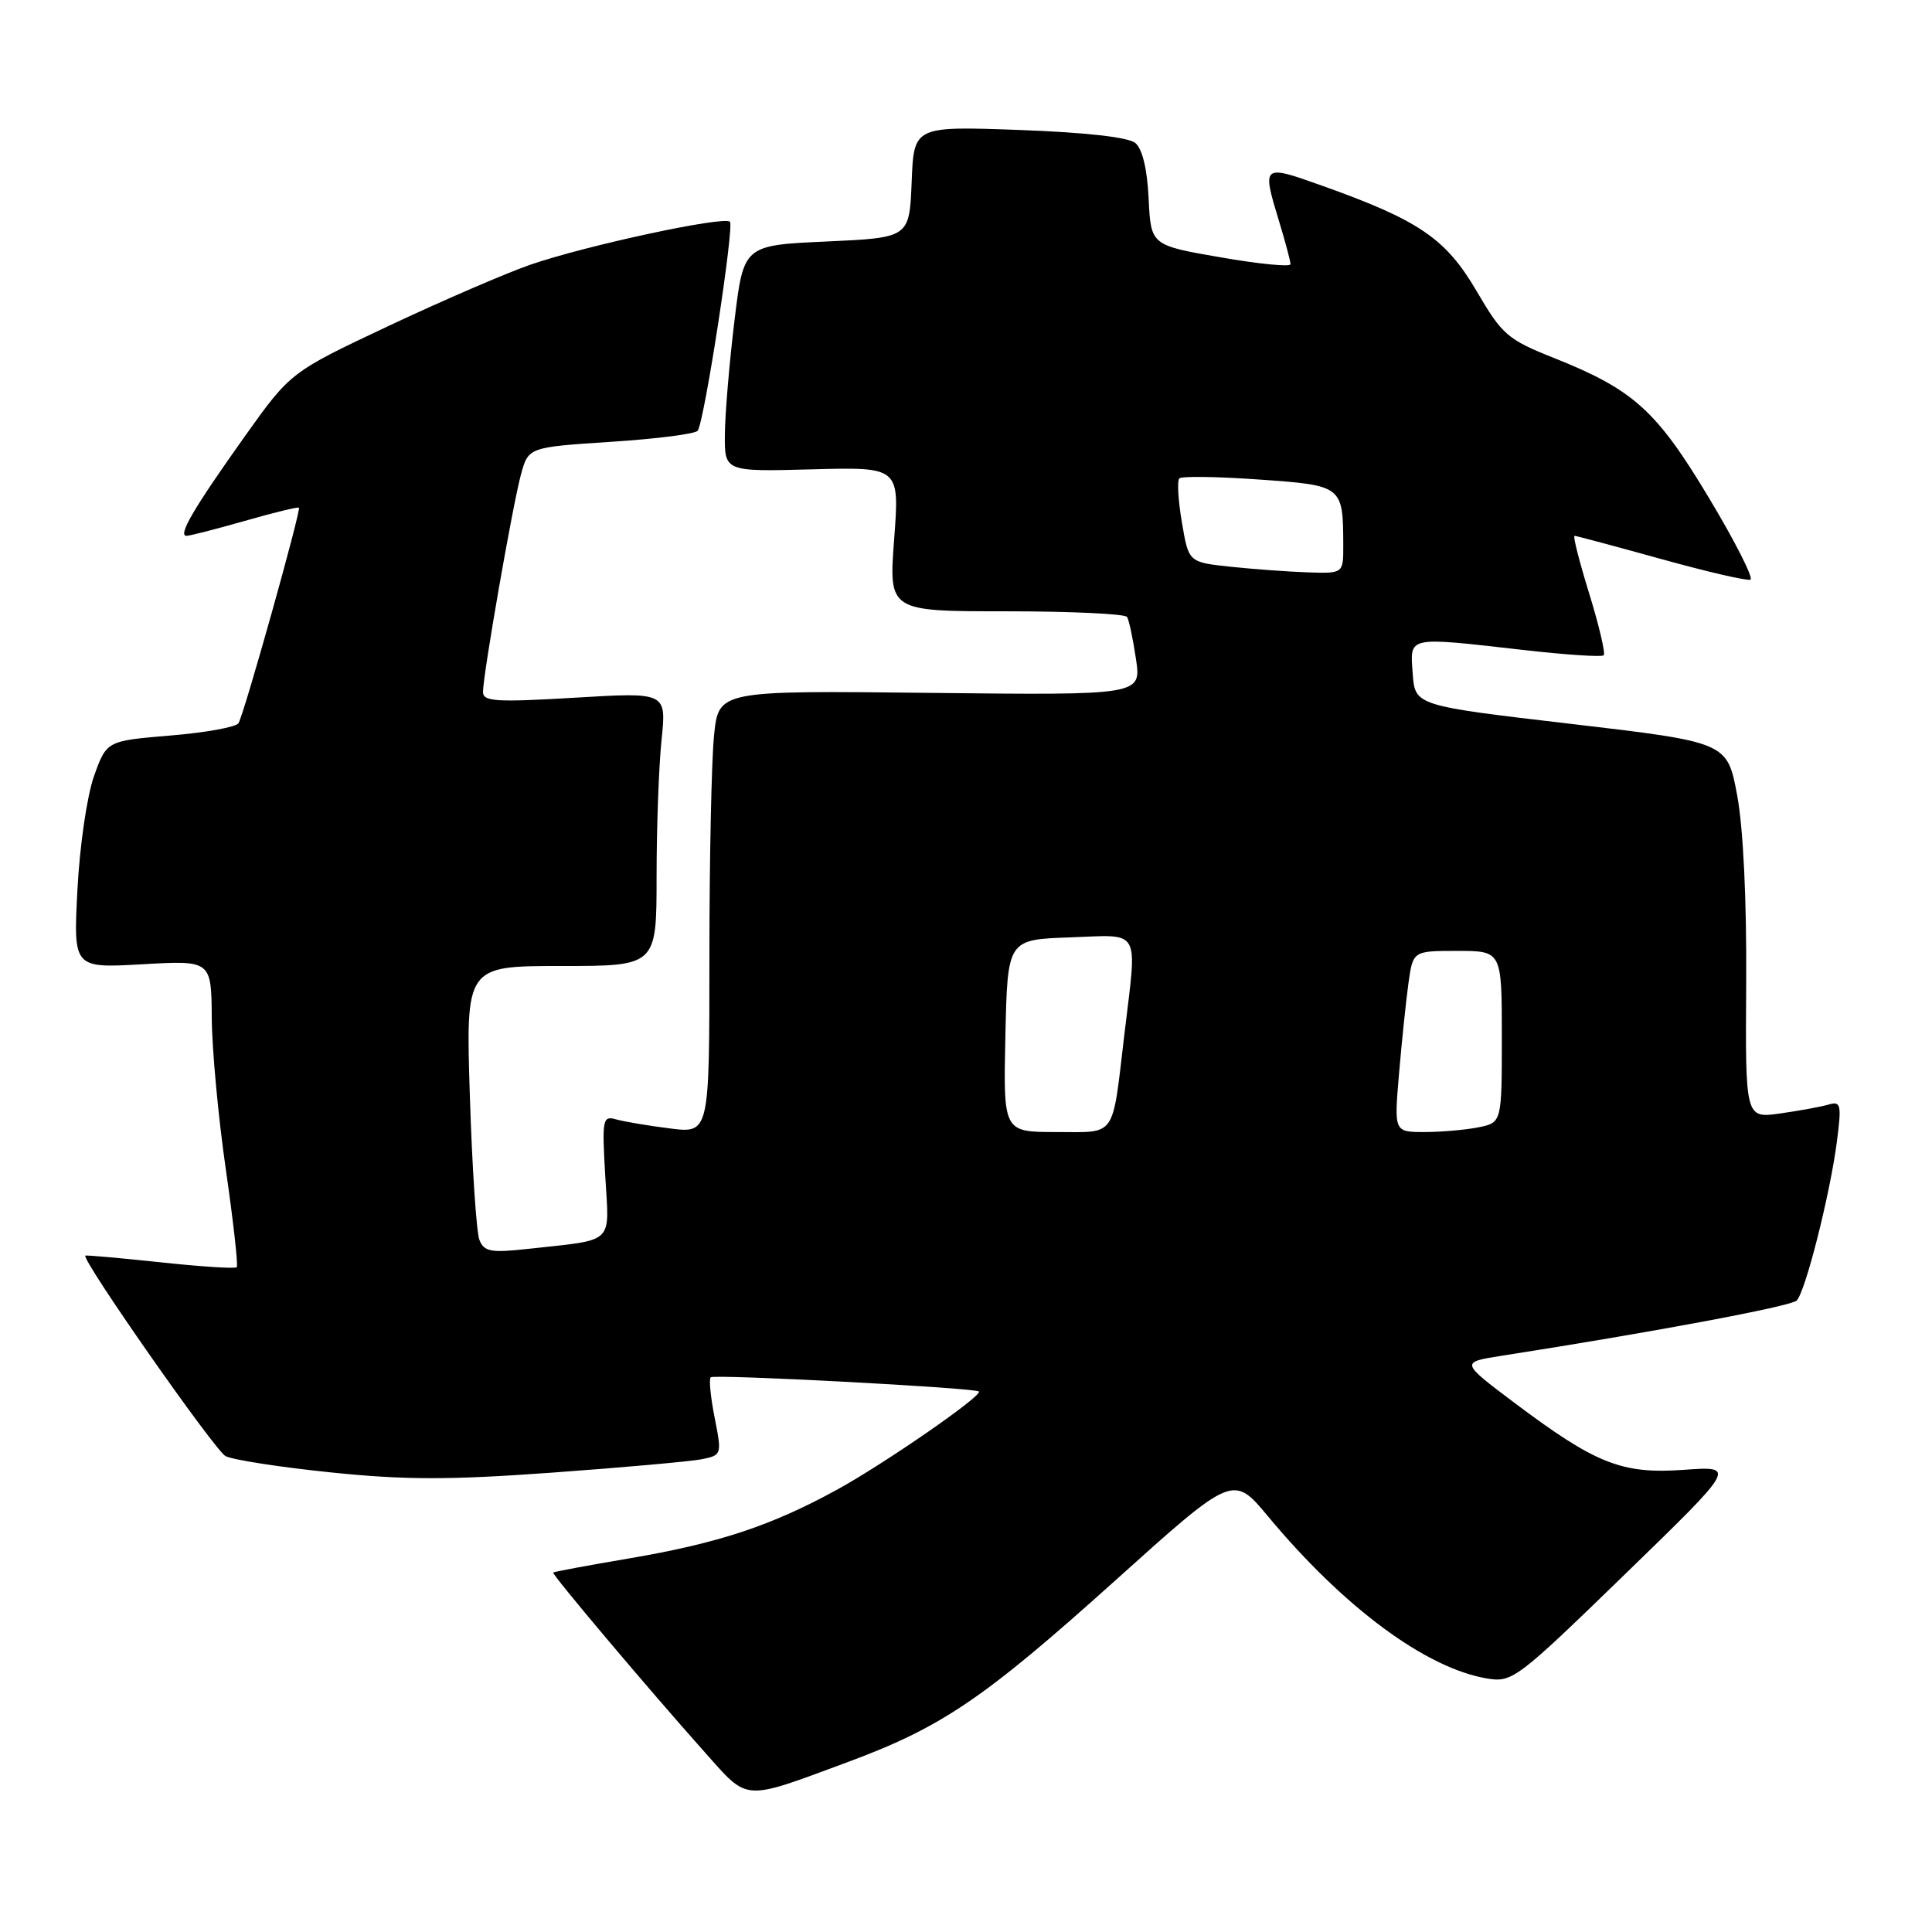 <?xml version="1.0" encoding="UTF-8" standalone="no"?>
<!DOCTYPE svg PUBLIC "-//W3C//DTD SVG 1.1//EN" "http://www.w3.org/Graphics/SVG/1.1/DTD/svg11.dtd" >
<svg xmlns="http://www.w3.org/2000/svg" xmlns:xlink="http://www.w3.org/1999/xlink" version="1.1" viewBox="0 0 256 256">
 <g >
 <path fill="currentColor"
d=" M 112.18 233.54 C 124.78 228.88 130.31 225.13 147.76 209.44 C 163.40 195.37 163.40 195.37 168.03 200.94 C 178.11 213.04 188.96 221.06 197.06 222.41 C 200.38 222.96 201.02 222.48 215.29 208.62 C 230.09 194.26 230.09 194.26 223.12 194.76 C 214.88 195.35 211.44 193.98 200.51 185.76 C 193.53 180.50 193.53 180.50 199.01 179.64 C 218.85 176.55 237.30 173.10 238.07 172.33 C 239.23 171.17 242.53 158.09 243.41 151.17 C 244.03 146.34 243.92 145.89 242.30 146.36 C 241.31 146.65 238.42 147.18 235.88 147.54 C 231.26 148.19 231.26 148.19 231.38 130.34 C 231.45 119.36 231.00 109.78 230.19 105.42 C 228.88 98.35 228.88 98.35 208.19 95.92 C 187.50 93.50 187.50 93.50 187.19 89.25 C 186.83 84.24 186.29 84.36 201.99 86.14 C 207.52 86.77 212.25 87.08 212.50 86.83 C 212.75 86.58 211.89 82.91 210.59 78.69 C 209.28 74.46 208.40 71.00 208.63 71.00 C 208.85 71.00 214.00 72.38 220.07 74.06 C 226.15 75.75 231.48 76.99 231.94 76.81 C 232.39 76.64 229.93 71.78 226.46 66.00 C 219.49 54.37 216.46 51.64 205.90 47.43 C 199.76 44.99 199.04 44.36 195.65 38.56 C 191.58 31.61 188.04 29.19 175.25 24.63 C 167.20 21.76 167.19 21.77 169.51 29.41 C 170.33 32.11 171.00 34.63 171.00 35.01 C 171.00 35.39 166.84 34.99 161.75 34.10 C 152.50 32.50 152.50 32.50 152.20 26.33 C 152.02 22.43 151.37 19.72 150.44 18.95 C 149.51 18.18 143.84 17.54 135.03 17.22 C 121.09 16.72 121.09 16.72 120.80 24.11 C 120.50 31.50 120.50 31.50 109.51 32.00 C 98.53 32.50 98.53 32.50 97.32 42.50 C 96.65 48.00 96.08 54.75 96.05 57.50 C 96.00 62.50 96.00 62.50 107.60 62.19 C 119.20 61.88 119.20 61.88 118.48 71.44 C 117.76 81.00 117.76 81.00 133.32 81.00 C 141.88 81.00 149.09 81.34 149.34 81.75 C 149.60 82.16 150.13 84.66 150.52 87.31 C 151.24 92.12 151.24 92.12 123.24 91.81 C 95.23 91.50 95.23 91.50 94.62 97.40 C 94.28 100.64 94.00 113.84 94.00 126.74 C 94.00 150.19 94.00 150.19 88.75 149.52 C 85.86 149.16 82.65 148.61 81.62 148.32 C 79.85 147.81 79.76 148.31 80.20 155.85 C 80.73 165.03 81.61 164.20 69.88 165.49 C 65.05 166.02 64.15 165.86 63.53 164.31 C 63.13 163.31 62.56 154.74 62.26 145.25 C 61.71 128.00 61.71 128.00 74.36 128.00 C 87.00 128.00 87.00 128.00 87.00 116.15 C 87.00 109.63 87.30 101.47 87.66 98.01 C 88.31 91.72 88.31 91.72 76.16 92.45 C 65.73 93.07 64.00 92.96 64.00 91.69 C 64.00 89.43 67.90 67.07 69.02 62.91 C 70.01 59.26 70.01 59.26 81.00 58.54 C 87.04 58.15 92.20 57.49 92.46 57.06 C 93.38 55.58 97.31 29.98 96.72 29.38 C 95.93 28.60 77.72 32.51 70.32 35.06 C 67.13 36.16 58.67 39.81 51.51 43.18 C 38.50 49.31 38.50 49.31 32.38 57.90 C 25.65 67.37 23.52 71.00 24.72 71.00 C 25.15 71.00 28.63 70.11 32.44 69.02 C 36.25 67.93 39.48 67.14 39.61 67.27 C 39.92 67.59 32.34 94.64 31.60 95.83 C 31.29 96.34 27.23 97.08 22.58 97.46 C 14.13 98.17 14.13 98.17 12.46 102.83 C 11.53 105.44 10.56 112.09 10.26 117.90 C 9.72 128.29 9.72 128.29 18.86 127.77 C 28.00 127.25 28.00 127.25 28.06 134.88 C 28.09 139.07 28.93 148.12 29.93 155.00 C 30.92 161.88 31.57 167.68 31.37 167.91 C 31.18 168.13 26.63 167.84 21.26 167.26 C 15.89 166.69 11.41 166.29 11.31 166.38 C 10.75 166.87 28.45 192.17 29.88 192.94 C 30.81 193.43 37.09 194.41 43.83 195.10 C 53.63 196.11 59.50 196.12 73.17 195.13 C 82.57 194.45 91.48 193.65 92.97 193.36 C 95.64 192.82 95.66 192.75 94.70 187.88 C 94.16 185.16 93.92 182.74 94.17 182.50 C 94.61 182.06 129.22 183.89 129.71 184.38 C 130.25 184.91 117.22 193.93 110.93 197.38 C 102.20 202.17 95.22 204.48 83.35 206.50 C 77.93 207.42 73.41 208.26 73.30 208.37 C 73.08 208.59 86.01 223.92 93.50 232.31 C 99.21 238.71 98.35 238.66 112.18 233.54 Z  M 133.22 137.25 C 133.50 124.50 133.50 124.50 141.75 124.21 C 151.32 123.87 150.69 122.76 148.99 137.03 C 147.33 151.00 148.02 150.00 139.95 150.00 C 132.94 150.00 132.94 150.00 133.22 137.25 Z  M 185.38 142.25 C 185.74 137.99 186.31 132.59 186.63 130.25 C 187.23 126.00 187.23 126.00 193.11 126.00 C 199.00 126.00 199.00 126.00 199.00 137.38 C 199.00 148.75 199.00 148.75 195.88 149.38 C 194.16 149.72 190.94 150.00 188.74 150.00 C 184.72 150.00 184.72 150.00 185.38 142.25 Z  M 163.00 75.09 C 157.50 74.50 157.50 74.50 156.61 69.23 C 156.11 66.33 155.96 63.70 156.27 63.39 C 156.58 63.08 161.34 63.15 166.83 63.54 C 177.93 64.32 177.96 64.35 177.99 72.25 C 178.00 76.00 178.00 76.00 173.25 75.84 C 170.64 75.75 166.03 75.41 163.00 75.09 Z "/>
</g>
</svg>